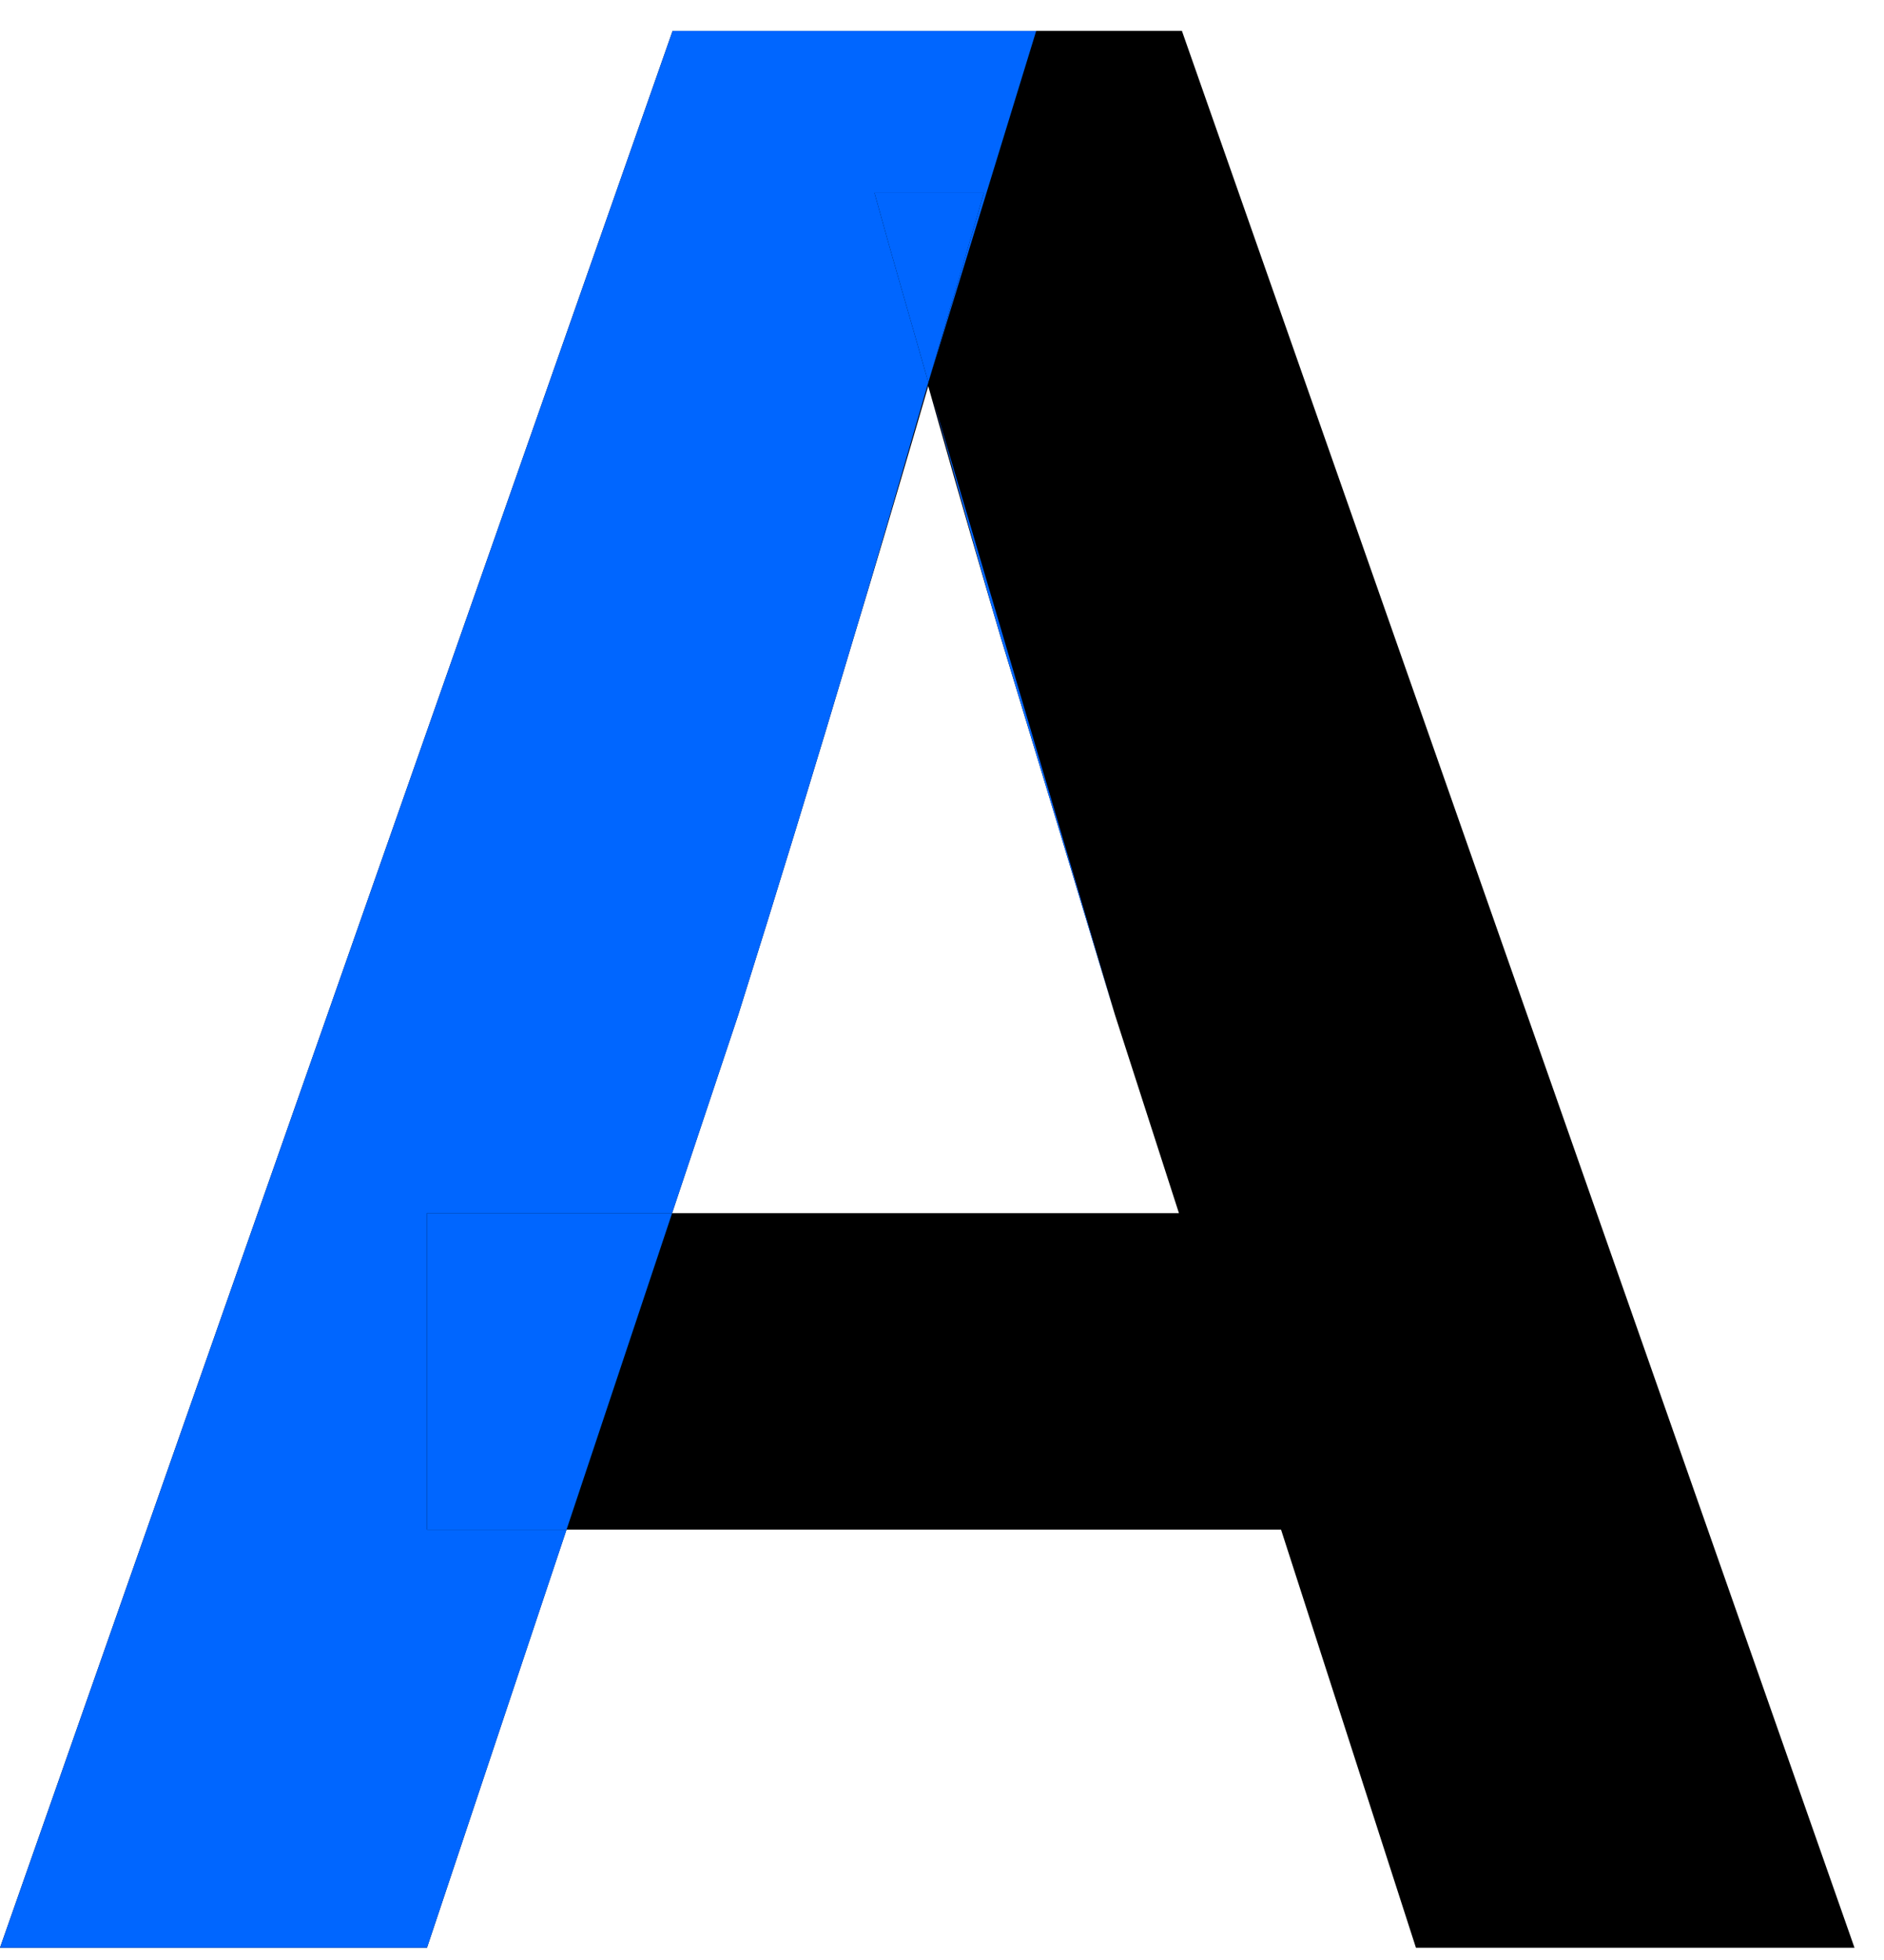 <svg width="50" height="52" viewBox="0 0 50 52" fill="none" xmlns="http://www.w3.org/2000/svg">
<path d="M0 51.675L17.851 0.819H31.367L49.217 51.675H37.578L29.592 26.93C28.613 23.676 27.601 20.331 26.554 16.895C25.53 13.436 24.415 9.511 23.209 5.12H26.11C24.859 9.511 23.71 13.436 22.663 16.895C21.639 20.331 20.615 23.676 19.591 26.93L11.332 51.675H0ZM11.332 40.582V32.186H37.92V40.582H11.332Z" fill="black"/>
<path d="M24.637 10.146C25.134 8.441 25.575 6.994 26.11 5.119H23.209C23.724 6.994 24.155 8.441 24.637 10.146Z" fill="#0066FF"/>
<path d="M17.838 32.185H11.332V40.582H15.036L17.838 32.185Z" fill="#0066FF"/>
<path d="M17.85 0.82L0 51.675H11.332L15.036 40.582H11.332V32.185H17.838L19.592 26.929C20.616 23.675 21.639 20.33 22.662 16.894C23.262 14.912 23.97 12.434 24.637 10.146C24.155 8.441 23.724 6.994 23.209 5.119H26.11C25.575 6.994 25.134 8.441 24.637 10.146C25.284 12.435 25.968 14.912 26.555 16.894C27.602 20.33 28.614 23.675 29.592 26.929L24.756 10.569L24.637 10.146L27.5 0.82H17.85Z" fill="#0066FF"/>
</svg>
